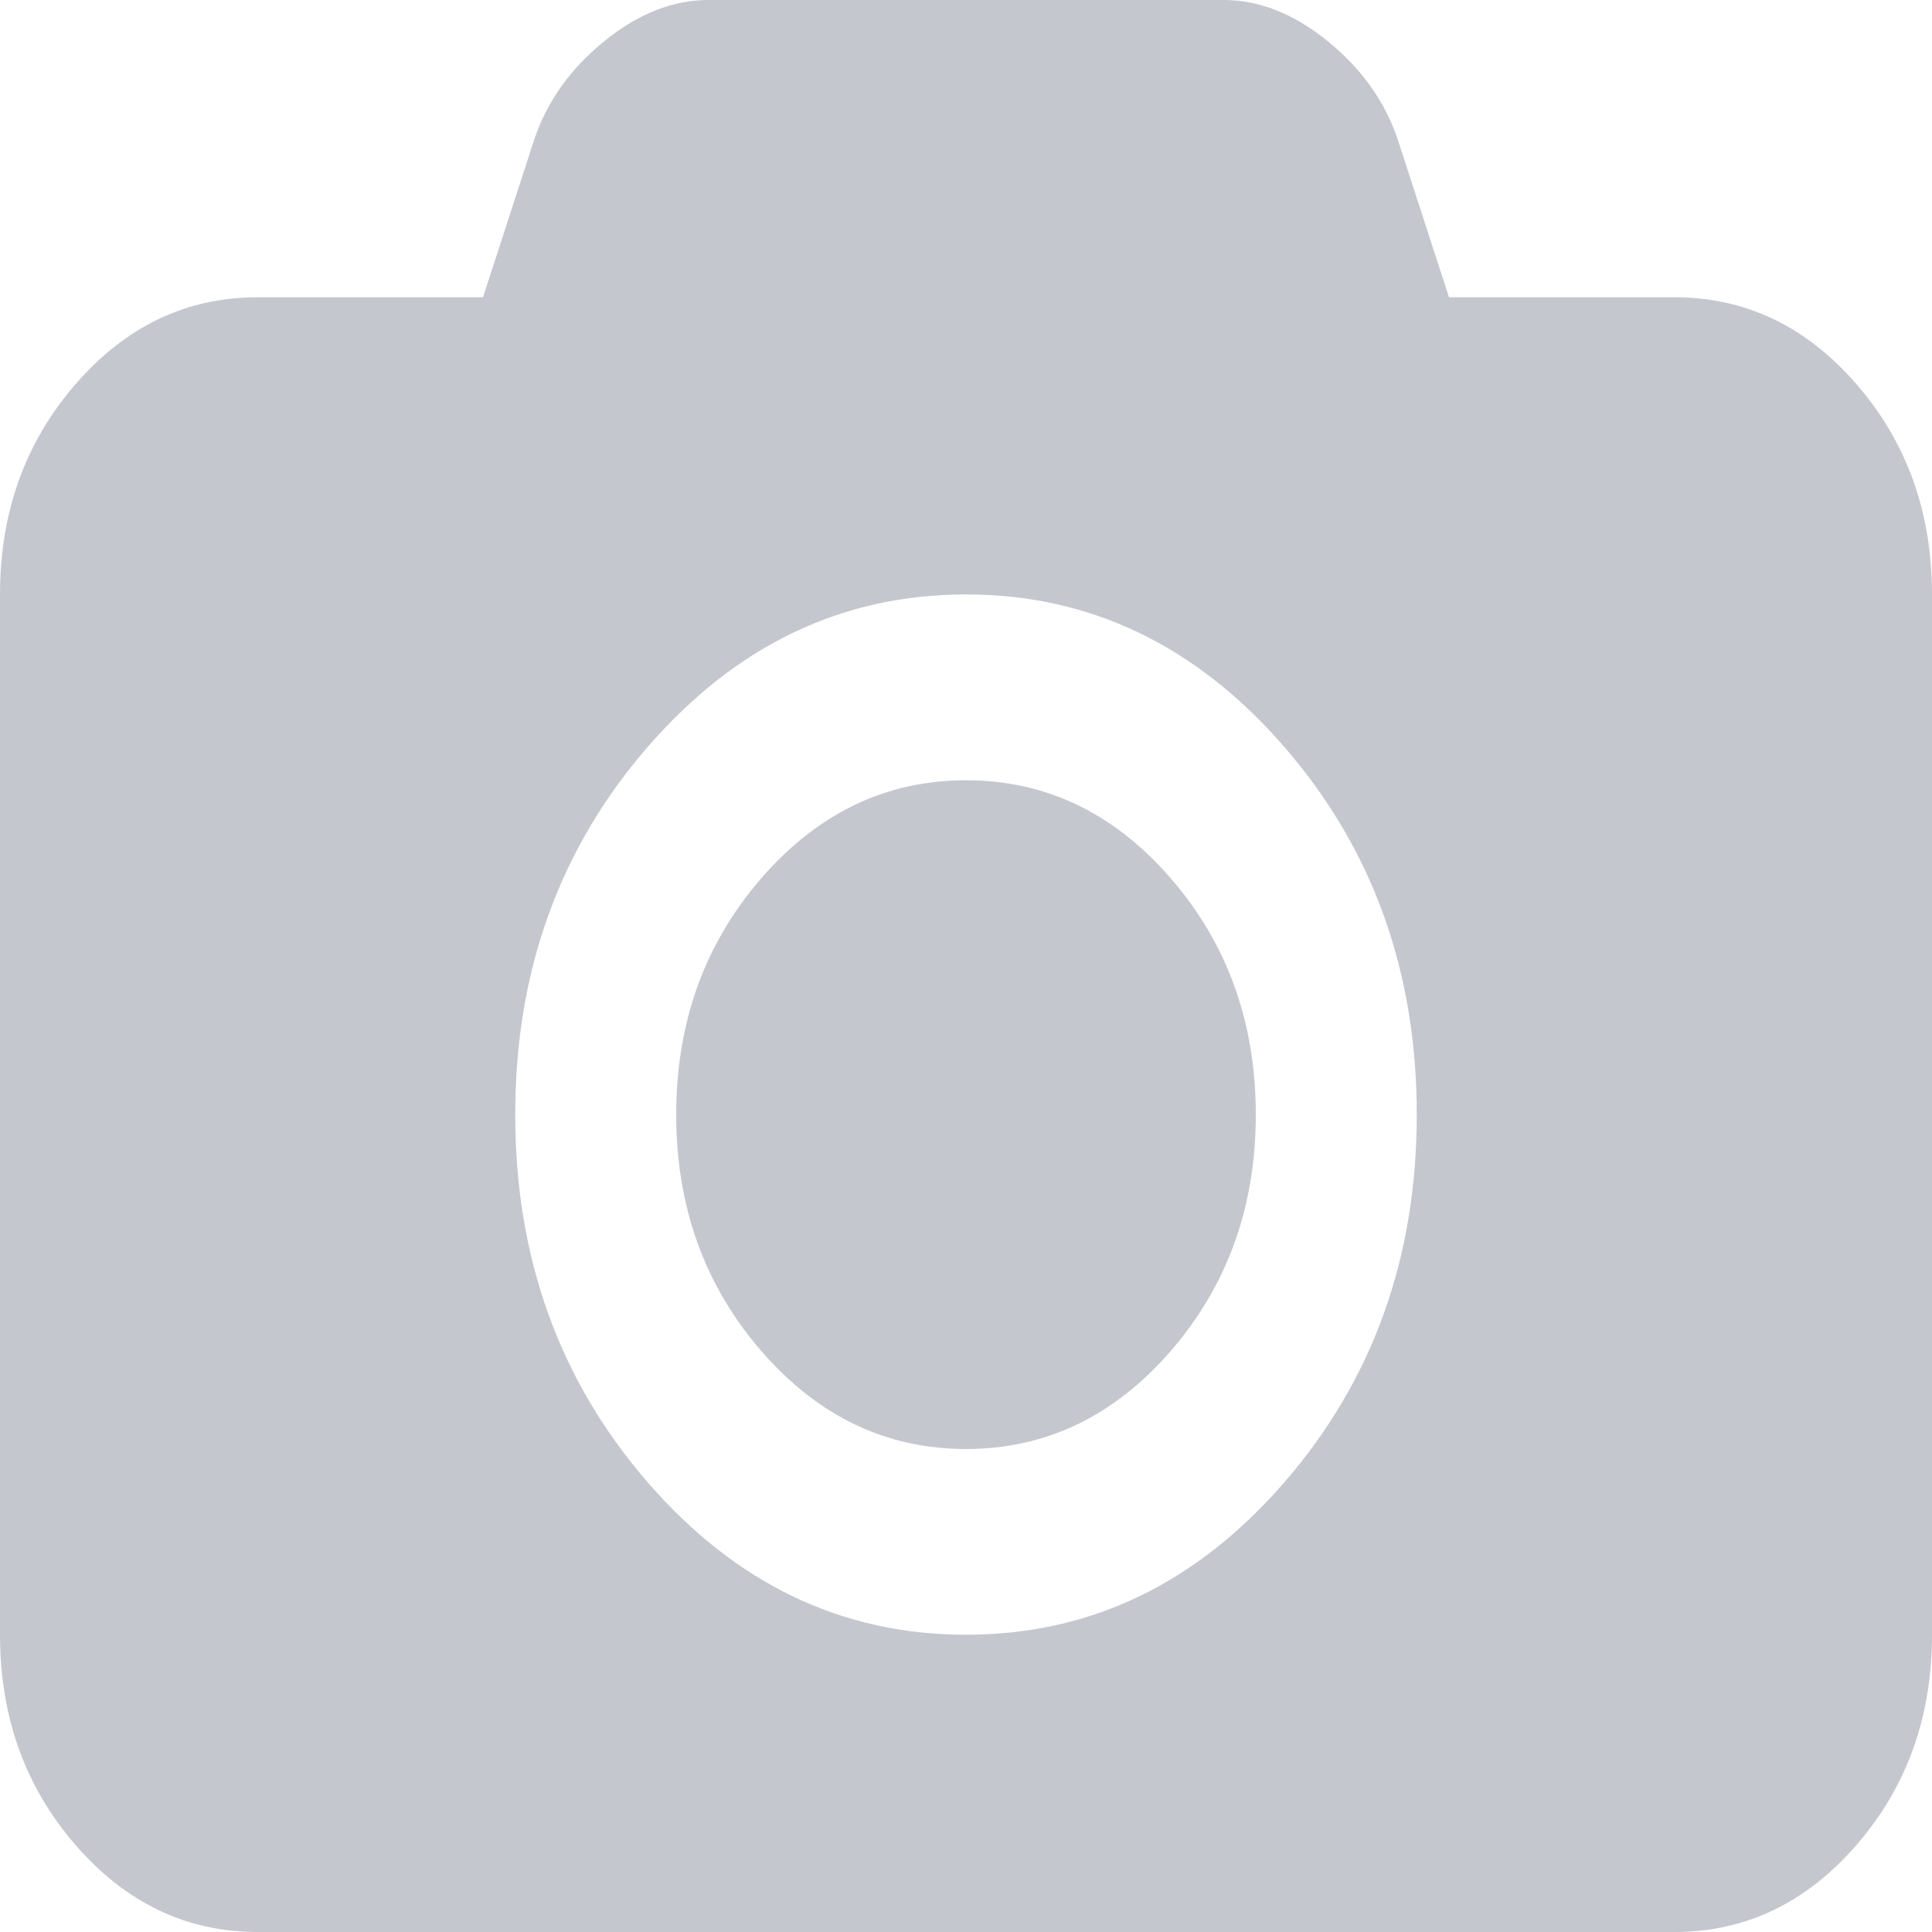 ﻿<?xml version="1.0" encoding="utf-8"?>
<svg version="1.1" xmlns:xlink="http://www.w3.org/1999/xlink" width="22px" height="22px" xmlns="http://www.w3.org/2000/svg">
  <g transform="matrix(1 0 0 1 -592 -278 )">
    <path d="M 8.668 10.002  C 9.314 9.257  10.091 8.885  11 8.885  C 11.909 8.885  12.686 9.257  13.332 10.002  C 13.977 10.747  14.3 11.643  14.3 12.692  C 14.3 13.741  13.977 14.638  13.332 15.383  C 12.686 16.128  11.909 16.5  11 16.5  C 10.091 16.5  9.314 16.128  8.668 15.383  C 8.023 14.638  7.7 13.741  7.7 12.692  C 7.7 11.643  8.023 10.747  8.668 10.002  Z M 16.5 3.385  L 19.067 3.385  C 19.876 3.385  20.568 3.715  21.141 4.376  C 21.714 5.037  22 5.835  22 6.769  L 22 18.615  C 22 19.55  21.714 20.347  21.141 21.008  C 20.568 21.669  19.876 22  19.067 22  L 2.933 22  C 2.124 22  1.432 21.669  0.859 21.008  C 0.286 20.347  0 19.55  0 18.615  L 0 6.769  C 0 5.835  0.286 5.037  0.859 4.376  C 1.432 3.715  2.124 3.385  2.933 3.385  L 5.5 3.385  L 6.084 1.587  C 6.23 1.155  6.495 0.782  6.881 0.469  C 7.266 0.156  7.662 0  8.067 0  L 13.933 0  C 14.338 0  14.734 0.156  15.119 0.469  C 15.505 0.782  15.77 1.155  15.916 1.587  L 16.5 3.385  Z M 7.373 16.877  C 8.378 18.036  9.587 18.615  11 18.615  C 12.413 18.615  13.622 18.036  14.627 16.877  C 15.631 15.718  16.133 14.323  16.133 12.692  C 16.133 11.062  15.631 9.667  14.627 8.508  C 13.622 7.349  12.413 6.769  11 6.769  C 9.587 6.769  8.378 7.349  7.373 8.508  C 6.369 9.667  5.867 11.062  5.867 12.692  C 5.867 14.323  6.369 15.718  7.373 16.877  Z " fill-rule="nonzero" fill="#c4c7ce" stroke="none" transform="matrix(1 0 0 1 592 278 )" />
  </g>
</svg>